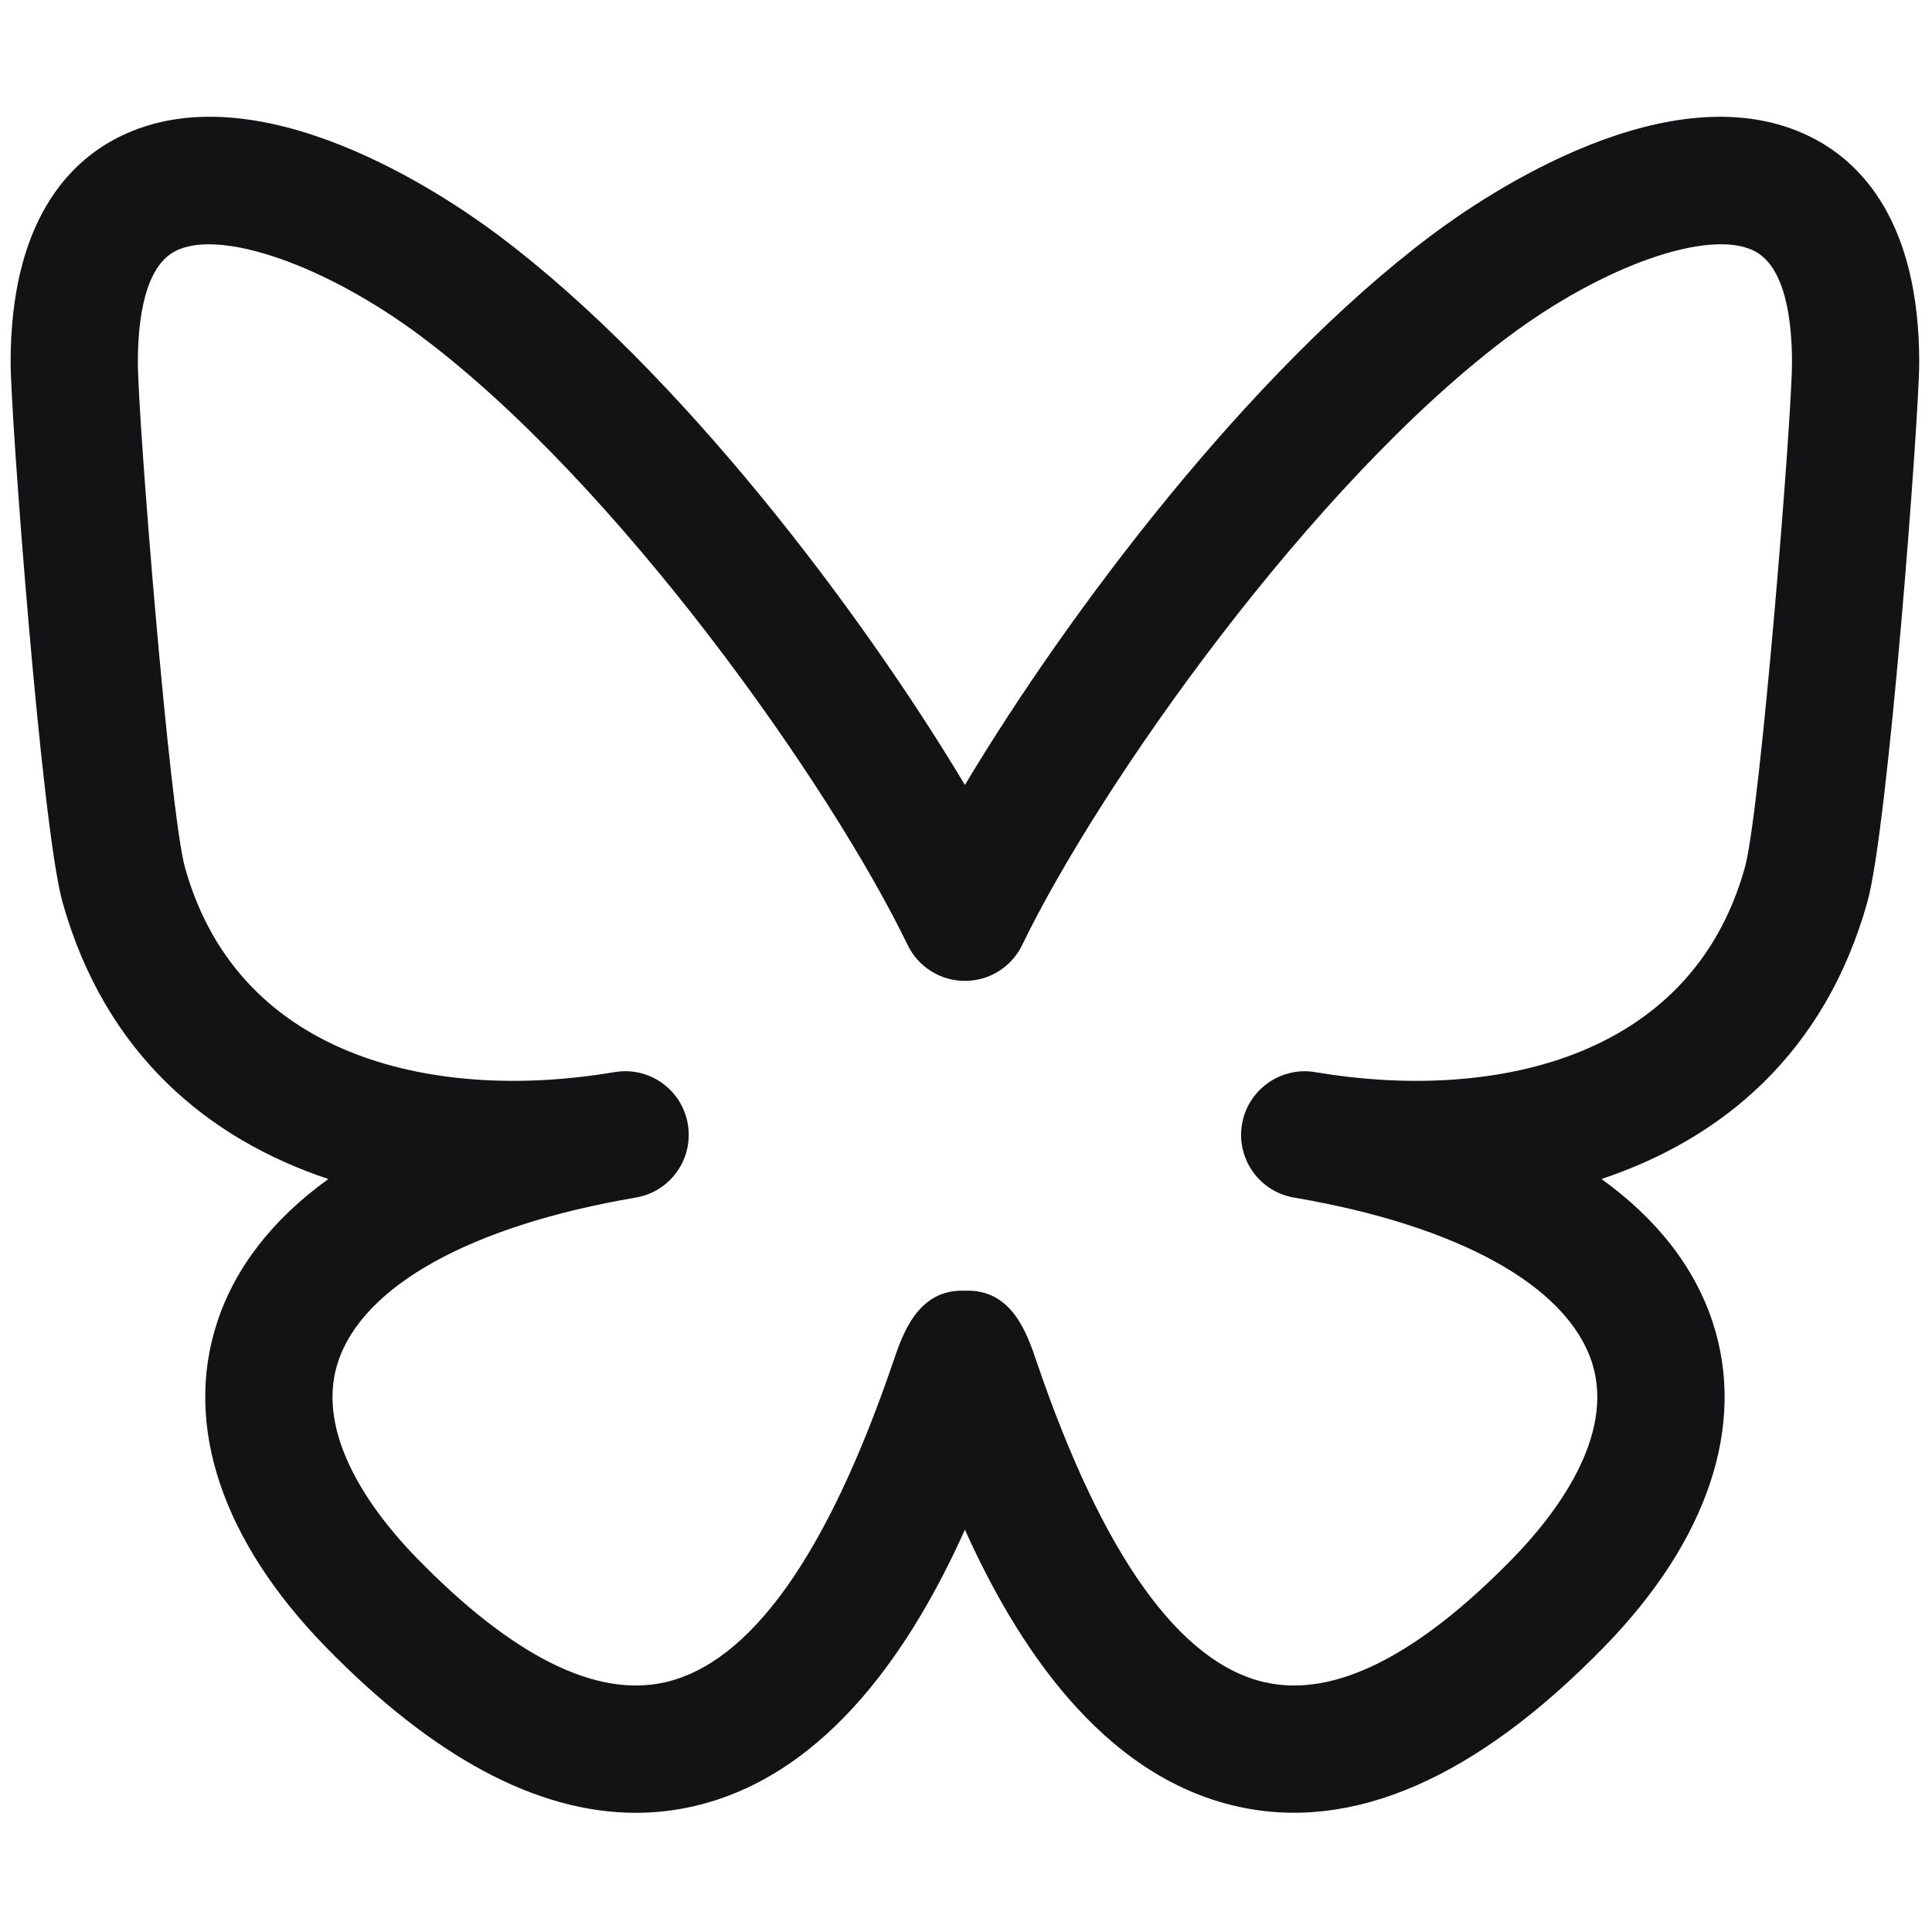 <svg xmlns="http://www.w3.org/2000/svg" xmlns:xlink="http://www.w3.org/1999/xlink" version="1.1" width="24" height="24" viewBox="0 0 256 256" xml:space="preserve">
<g style="stroke: none; stroke-width: 0; stroke-dasharray: none; stroke-linecap: butt; stroke-linejoin: miter; stroke-miterlimit: 10; fill: none; fill-rule: nonzero; opacity: 1;" transform="translate(1.407 1.407) scale(2.81 2.81)">
	<path d="M 29.478 84.982 c -4.646 0 -9.553 -2.623 -14.626 -7.829 c -4.88 -5.008 -6.698 -10.433 -5.121 -15.275 c 0.853 -2.618 2.64 -4.901 5.253 -6.782 C 9.315 53.21 4.448 49.189 2.444 42.028 C 1.457 38.499 0 19.064 0 16.589 C 0 9.914 2.778 7.125 5.108 5.96 c 6.53 -3.263 15.353 2.727 17.901 4.639 l -1.801 2.399 l 1.802 -2.399 C 31.563 17.021 40.105 28.337 45 36.514 C 49.896 28.336 58.438 17.02 66.991 10.6 c 2.547 -1.914 11.366 -7.901 17.901 -4.639 C 87.223 7.125 90 9.914 90 16.589 c 0 2.475 -1.456 21.908 -2.444 25.439 c -2.004 7.16 -6.873 11.182 -12.541 13.067 c 2.615 1.882 4.402 4.165 5.255 6.783 c 1.577 4.843 -0.241 10.268 -5.121 15.274 c -6.062 6.221 -11.887 8.749 -17.312 7.529 C 51.377 83.225 47.378 76.922 45 71.631 c -2.377 5.291 -6.375 11.593 -12.834 13.052 C 31.281 84.883 30.384 84.982 29.478 84.982 z M 29.479 55.971 L 29.479 55.971 c -7.748 1.318 -12.866 4.148 -14.044 7.765 c -1.151 3.535 1.832 7.301 3.713 9.23 c 4.508 4.625 8.439 6.597 11.697 5.864 c 4.042 -0.913 7.668 -6.004 10.778 -15.131 c 0.443 -1.302 1.165 -3.43 3.377 -3.336 c 2.229 -0.091 2.934 2.034 3.377 3.335 c 3.112 9.13 6.739 14.22 10.779 15.132 c 3.257 0.733 7.188 -1.238 11.695 -5.864 c 1.881 -1.93 4.864 -5.695 3.713 -9.229 c -1.178 -3.616 -6.297 -6.446 -14.044 -7.766 c -0.001 0 0 0.001 -0.001 0 c -1.633 -0.277 -2.731 -1.827 -2.453 -3.46 c 0.278 -1.635 1.84 -2.733 3.46 -2.454 l 0 0 c 8.099 1.375 17.672 -0.432 20.252 -9.645 C 82.504 37.817 84 19.215 84 16.589 c 0 -1.992 -0.311 -4.522 -1.79 -5.262 c -2.123 -1.062 -7.115 0.691 -11.617 4.07 C 61.34 22.344 51.354 36.507 47.701 44.06 c -0.501 1.036 -1.55 1.694 -2.701 1.694 l 0 0 c -1.151 0 -2.2 -0.658 -2.701 -1.694 c -3.651 -7.552 -13.638 -21.715 -22.893 -28.662 v 0 c -4.501 -3.379 -9.494 -5.129 -11.617 -4.07 C 6.311 12.067 6 14.597 6 16.589 c 0 2.626 1.496 21.228 2.223 23.822 c 2.576 9.207 12.134 11.019 20.232 9.648 c 0.006 -0.001 0.012 -0.002 0.018 -0.003 c 1.637 -0.284 3.183 0.82 3.461 2.454 C 32.211 54.144 31.113 55.693 29.479 55.971 L 29.479 55.971 z M 48 63.539 c 0 0.001 0 0.002 0 0.003 C 48 63.541 48 63.54 48 63.539 z M 42 63.539 c 0 0.001 0 0.002 0 0.003 C 42 63.541 42 63.54 42 63.539 z" style="stroke: none; stroke-width: 1; stroke-dasharray: none; stroke-linecap: butt; stroke-linejoin: miter; stroke-miterlimit: 10; fill: #131316; fill-rule: nonzero; opacity: 1;" transform=" matrix(1 0 0 1 0 0) " stroke-linecap="round"/>
</g>
</svg>

